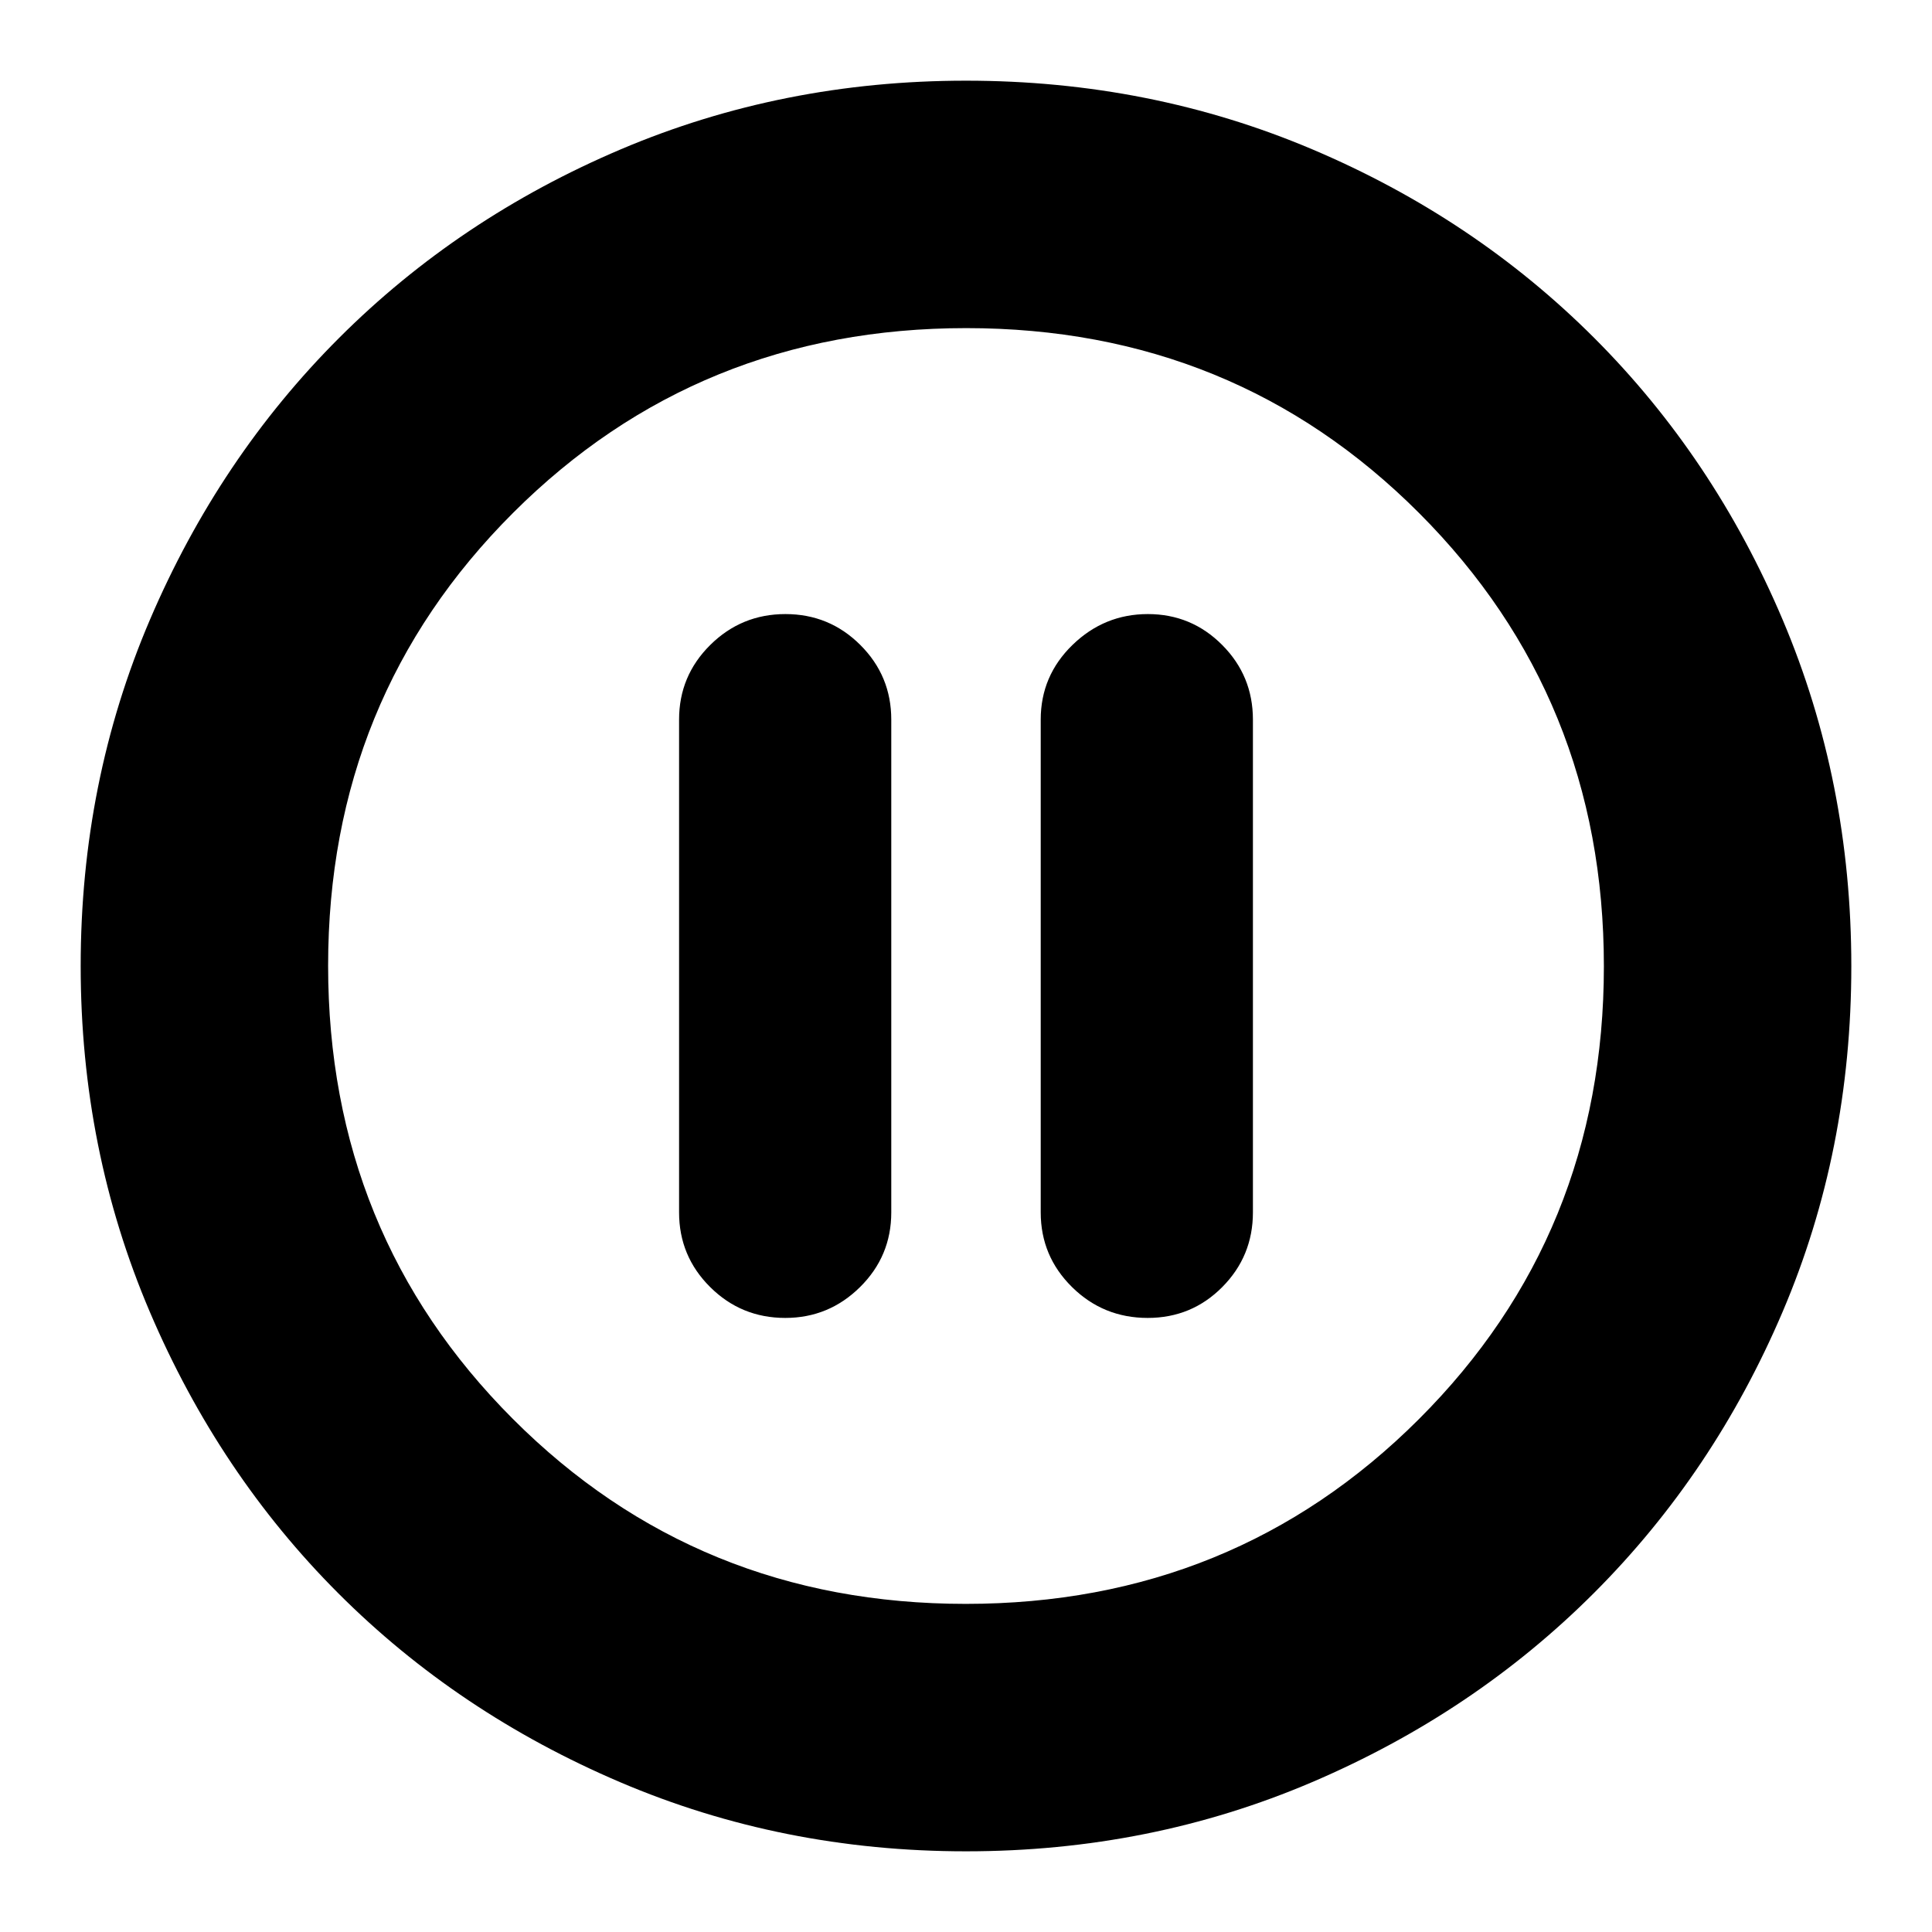 <svg xmlns="http://www.w3.org/2000/svg" height="24" viewBox="0 -960 960 960" width="24"><path d="M390.2-305.13q21.66 0 37.16-15.34 15.51-15.34 15.51-37.1v-244.86q0-21.76-15.39-37.1-15.38-15.34-37.21-15.34-21.84 0-37.34 15.34-15.5 15.34-15.5 37.1v244.86q0 21.76 15.44 37.1 15.43 15.34 37.33 15.34Zm180.09 0q21.83 0 37.05-15.34 15.23-15.34 15.23-37.1v-244.86q0-21.76-15.28-37.1-15.27-15.34-36.93-15.34t-37.45 15.34q-15.78 15.34-15.78 37.1v244.86q0 21.76 15.55 37.1 15.54 15.34 37.61 15.34ZM480-40.09q-91.34 0-171.86-34.35-80.53-34.35-139.94-93.76-59.41-59.41-93.76-139.94Q40.09-388.66 40.09-480q0-91.59 34.41-172.06 34.4-80.47 94.01-140.04 59.6-59.56 139.93-93.69 80.34-34.12 171.56-34.12 91.58 0 172.07 34.11 80.49 34.12 140.05 93.68 59.56 59.56 93.68 140.08 34.11 80.51 34.11 172.12 0 91.62-34.12 171.71-34.13 80.1-93.69 139.7-59.57 59.61-140.04 94.01Q571.59-40.09 480-40.09Zm-.13-122.95q133.25 0 225.17-91.79 91.92-91.79 91.92-225.04t-91.79-225.17q-91.79-91.92-225.04-91.92t-225.17 91.79q-91.92 91.79-91.92 225.04t91.79 225.17q91.79 91.92 225.04 91.92ZM480-480Z"/></svg>